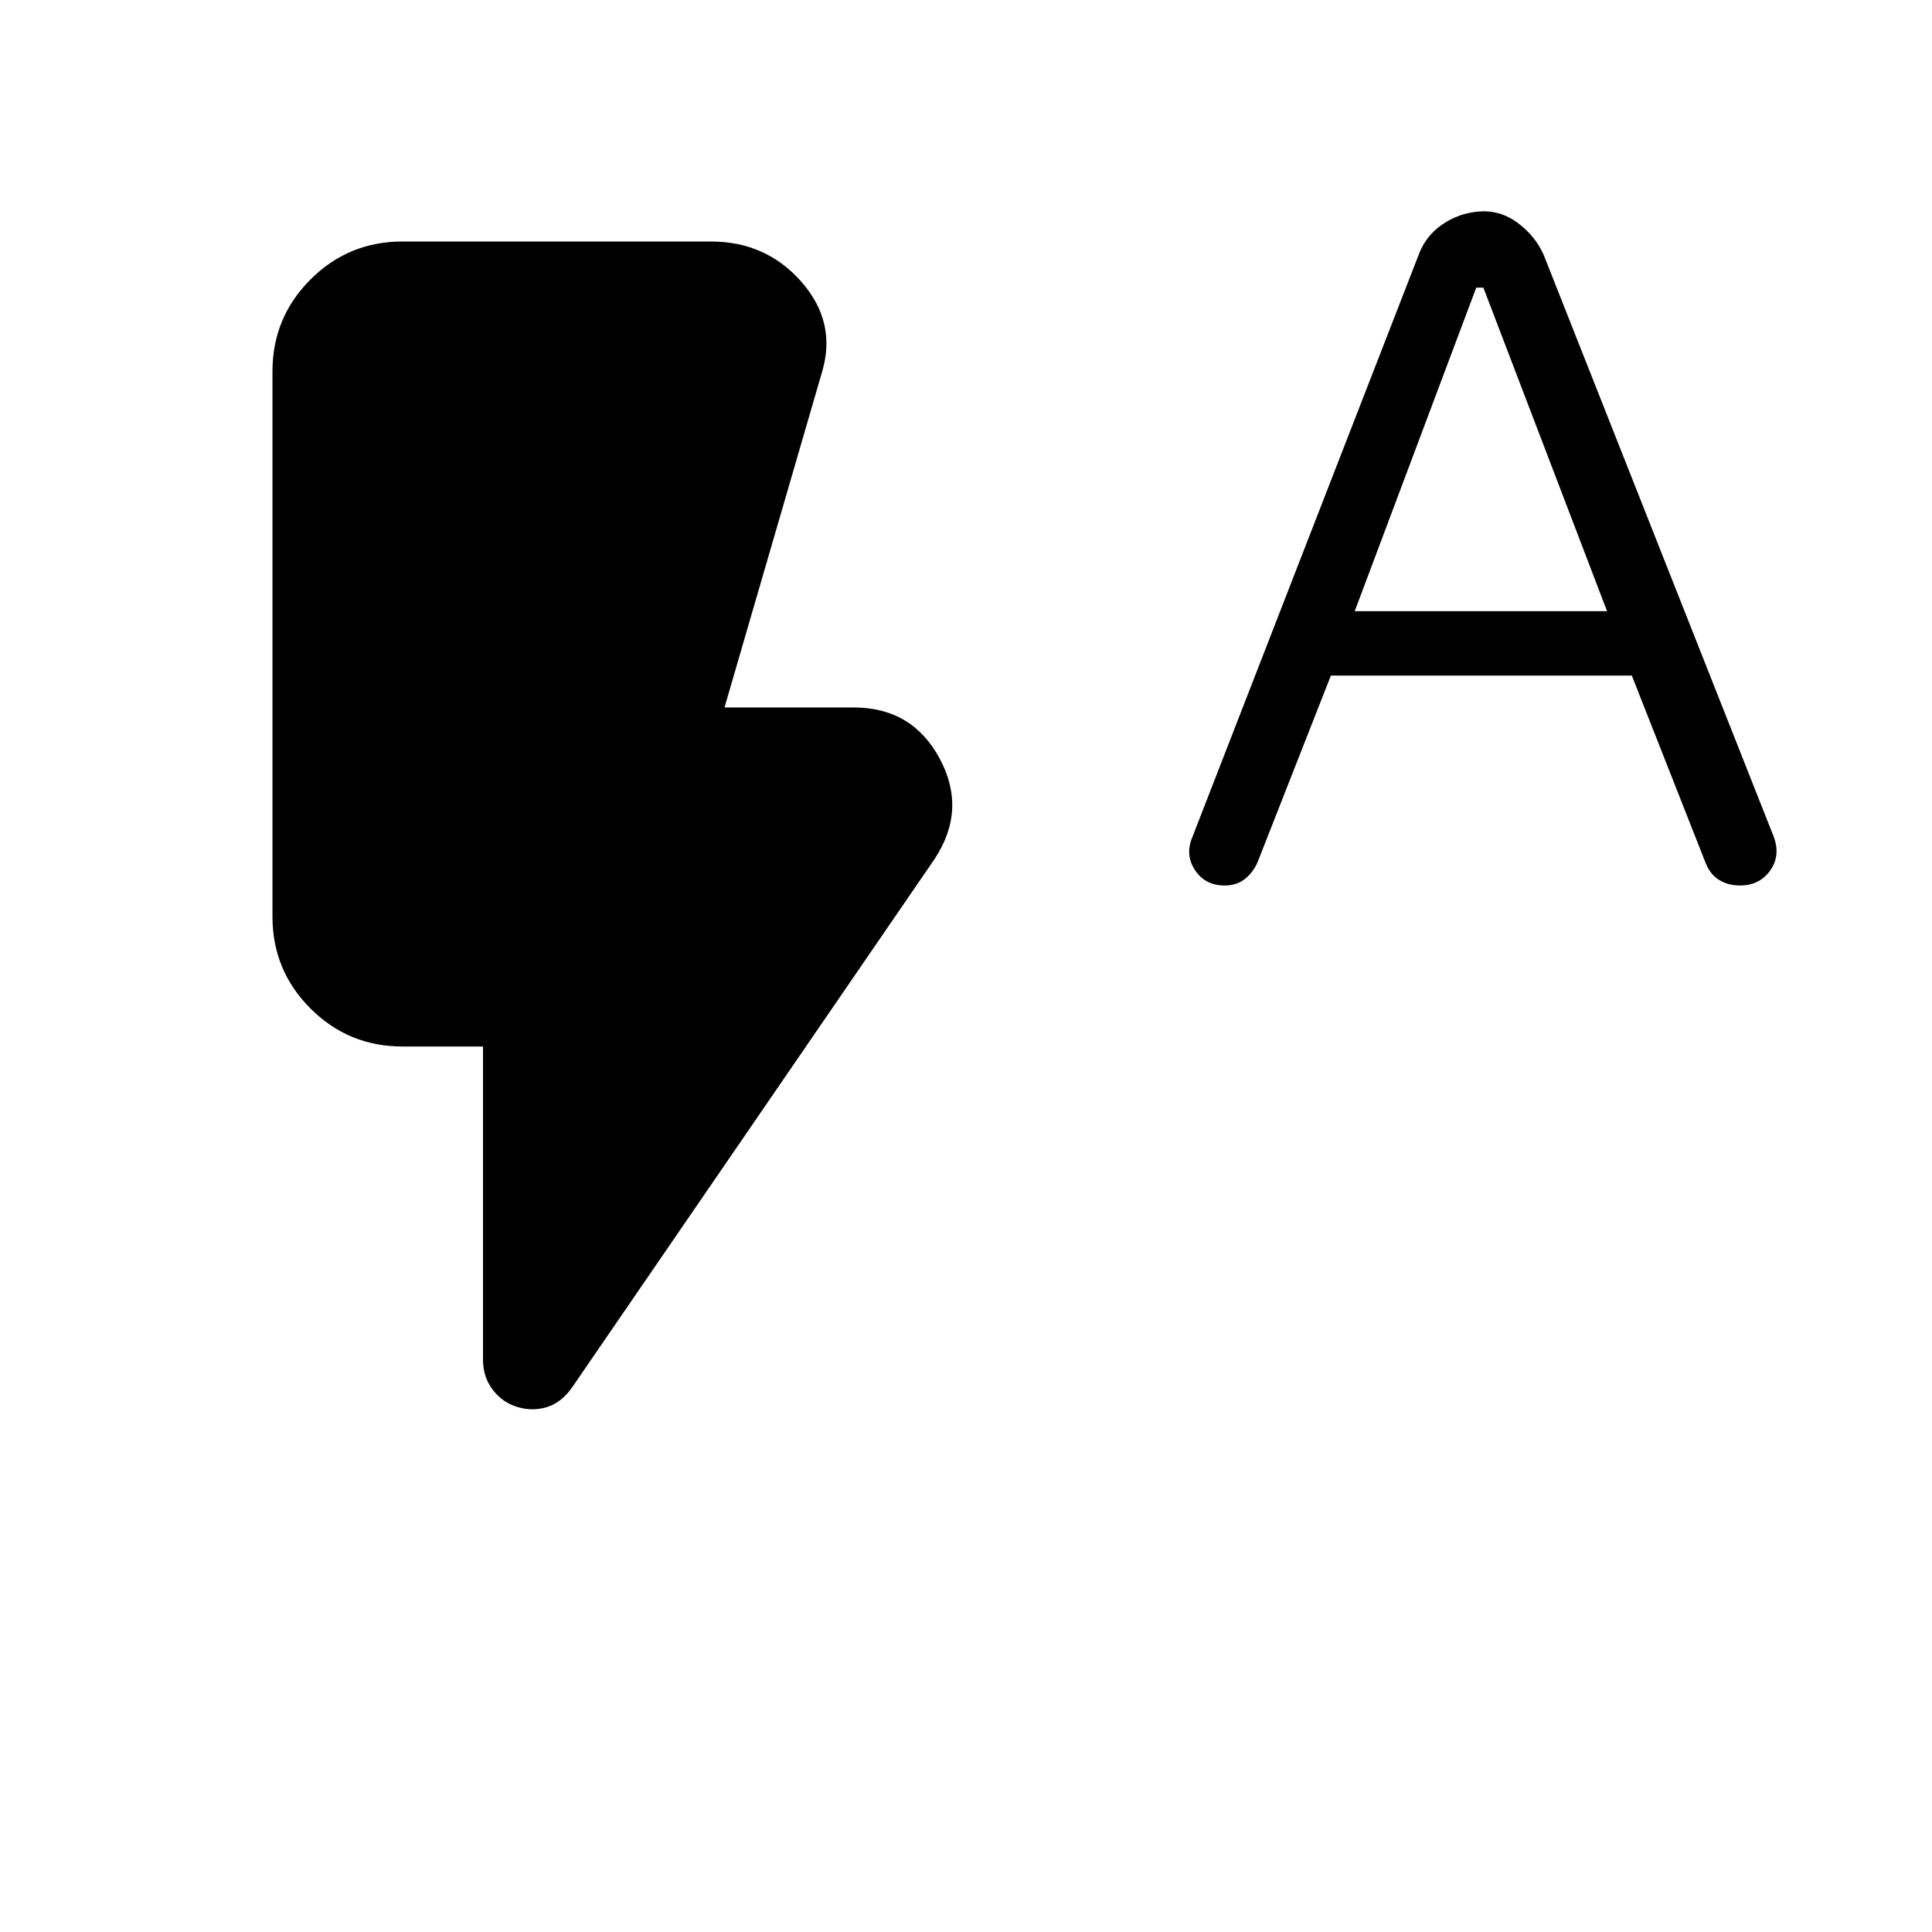 <svg xmlns="http://www.w3.org/2000/svg" height="24" viewBox="0 -960 960 960" width="24"><path d="m661.308-624.308-36.539 93q-2.23 4.923-6.269 8.116-4.038 3.192-9.961 3.192-9.616 0-14.654-7.5-5.039-7.5-1.577-16.115l112.615-289.77q3.462-9.384 11.731-15.077 8.269-5.692 18.423-6.461 10.385-.769 19.039 5.654 8.653 6.423 12.884 15.807l114.385 289.308q3.461 9.385-1.846 16.769Q874.231-520 864.615-520q-5.923 0-10.461-2.808-4.539-2.807-6.769-8.731l-36.539-92.769H661.308Zm11.846-32h125.385l-61.462-160.769h-3.538l-60.385 160.769Zm-416 395.463q-7.462-2.231-12.308-8.577Q240-275.769 240-284.461V-440h-40q-26.846 0-45.731-18.884-18.885-18.885-18.885-45.731v-270.77q0-26.846 18.885-45.731Q173.154-840 200-840h153.231q27.385 0 44.962 20t10.346 44.615L360-608.461h64.231q29.077 0 42.731 25.461 13.654 25.462-2.731 50.077l-180 262.385q-5.231 7.462-12.424 9.693-7.192 2.23-14.653 0Z"/></svg>